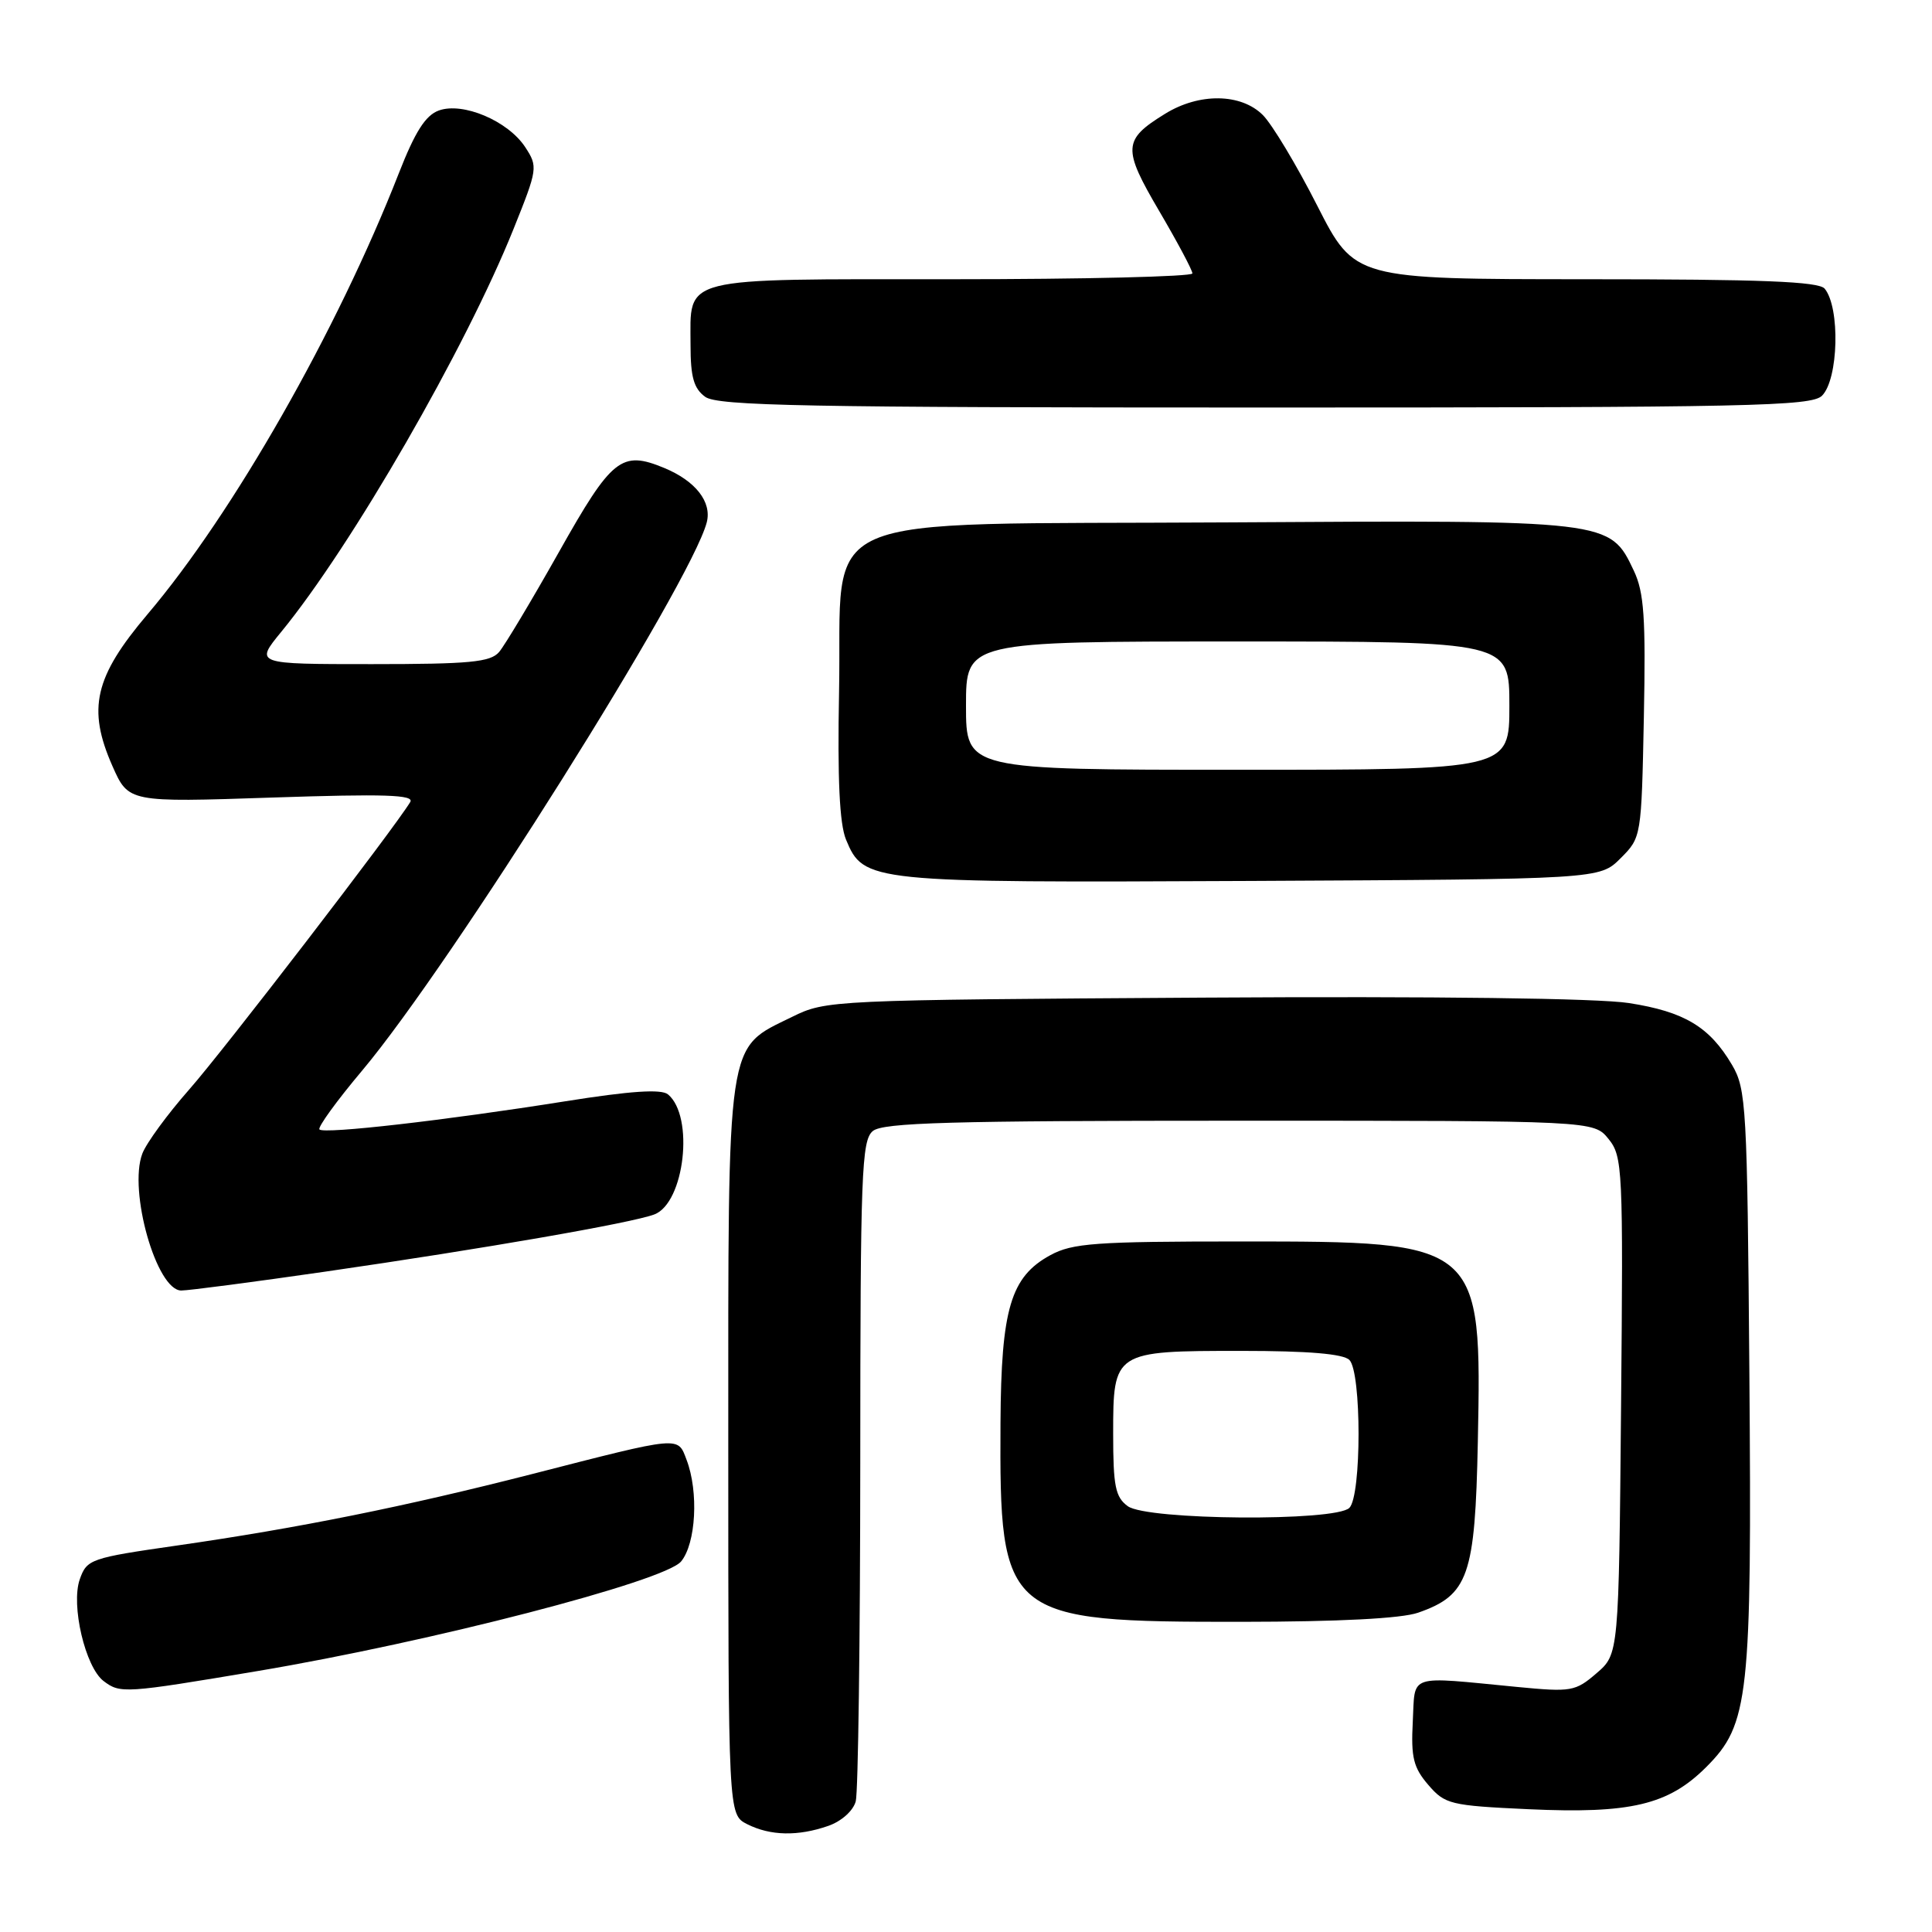 <?xml version="1.0" encoding="UTF-8" standalone="no"?>
<!DOCTYPE svg PUBLIC "-//W3C//DTD SVG 1.1//EN" "http://www.w3.org/Graphics/SVG/1.1/DTD/svg11.dtd" >
<svg xmlns="http://www.w3.org/2000/svg" xmlns:xlink="http://www.w3.org/1999/xlink" version="1.1" viewBox="0 0 256 256">
 <g >
 <path fill="currentColor"
d=" M 109.75 241.94 C 111.50 241.33 113.05 239.94 113.39 238.69 C 113.71 237.48 113.98 217.32 113.99 193.87 C 114.00 155.45 114.16 151.11 115.65 149.87 C 117.00 148.75 125.93 148.50 164.24 148.50 C 211.18 148.50 211.18 148.50 213.14 150.92 C 215.01 153.24 215.09 154.81 214.80 186.26 C 214.50 219.18 214.50 219.18 211.54 221.72 C 208.74 224.13 208.20 224.22 201.04 223.53 C 186.30 222.11 187.54 221.70 187.20 228.14 C 186.95 232.87 187.29 234.22 189.25 236.50 C 191.47 239.08 192.15 239.25 202.54 239.73 C 216.05 240.35 221.07 239.16 226.09 234.14 C 231.75 228.48 232.14 224.97 231.80 181.87 C 231.52 146.59 231.39 144.31 229.50 141.10 C 226.53 136.06 223.18 134.05 215.84 132.91 C 211.76 132.27 190.18 132.00 159.37 132.19 C 110.12 132.50 109.44 132.53 104.98 134.73 C 96.16 139.07 96.50 136.80 96.50 191.97 C 96.50 240.44 96.50 240.44 99.00 241.71 C 102.07 243.26 105.73 243.34 109.75 241.94 Z  M 34.15 221.42 C 57.01 217.58 88.07 209.54 90.25 206.90 C 92.22 204.51 92.59 197.68 90.98 193.45 C 89.78 190.28 90.38 190.22 70.50 195.32 C 53.65 199.63 39.59 202.47 23.52 204.78 C 11.97 206.44 11.51 206.60 10.57 209.27 C 9.37 212.68 11.30 220.91 13.73 222.75 C 15.94 224.42 16.49 224.39 34.15 221.42 Z  M 187.91 213.69 C 194.58 211.36 195.46 208.83 195.82 191.06 C 196.35 164.58 196.25 164.50 164.50 164.50 C 145.13 164.50 142.10 164.72 139.17 166.32 C 133.92 169.18 132.66 173.42 132.57 188.50 C 132.43 214.41 133.04 214.92 164.50 214.90 C 177.39 214.89 185.71 214.46 187.91 213.69 Z  M 43.16 168.49 C 64.17 165.45 83.71 162.05 86.70 160.92 C 90.71 159.40 92.02 147.92 88.51 145.01 C 87.63 144.28 83.54 144.55 74.88 145.93 C 58.98 148.46 42.96 150.29 42.33 149.66 C 42.06 149.39 44.61 145.87 48.00 141.84 C 59.79 127.81 91.58 77.22 93.65 69.21 C 94.34 66.51 92.17 63.73 88.02 62.01 C 82.35 59.66 81.08 60.67 74.06 73.15 C 70.45 79.56 66.88 85.52 66.13 86.40 C 64.98 87.74 62.23 88.00 49.26 88.00 C 33.76 88.00 33.76 88.00 37.27 83.72 C 46.62 72.31 61.71 46.13 68.05 30.33 C 71.25 22.36 71.29 22.09 69.59 19.49 C 67.31 16.02 61.34 13.49 58.15 14.64 C 56.38 15.28 55.00 17.45 52.83 23.00 C 44.68 43.83 30.89 68.03 19.55 81.39 C 12.51 89.70 11.54 93.90 14.90 101.51 C 17.03 106.32 17.03 106.32 36.06 105.68 C 50.98 105.18 54.93 105.31 54.36 106.27 C 52.29 109.71 29.56 139.29 25.04 144.40 C 22.18 147.65 19.40 151.45 18.86 152.86 C 16.99 157.79 20.74 171.00 24.02 171.00 C 25.00 171.00 33.62 169.87 43.16 168.49 Z  M 214.73 113.73 C 217.49 110.97 217.50 110.92 217.82 95.02 C 218.08 81.84 217.85 78.49 216.49 75.62 C 213.30 68.89 213.44 68.91 162.56 69.22 C 106.39 69.57 111.65 67.27 111.18 91.65 C 110.96 103.24 111.24 109.16 112.10 111.25 C 114.45 116.91 115.07 116.97 165.73 116.73 C 211.96 116.50 211.96 116.50 214.73 113.73 Z  M 241.43 52.43 C 243.61 50.24 243.85 40.77 241.78 38.25 C 241.00 37.30 233.41 37.00 210.13 37.00 C 179.50 36.99 179.50 36.99 174.54 27.25 C 171.82 21.89 168.57 16.49 167.34 15.25 C 164.44 12.35 158.89 12.28 154.36 15.09 C 148.78 18.53 148.72 19.65 153.61 27.98 C 156.02 32.09 158.00 35.80 158.00 36.23 C 158.00 36.65 143.66 37.00 126.12 37.00 C 89.69 37.00 91.50 36.54 91.50 45.73 C 91.50 49.95 91.93 51.48 93.44 52.58 C 95.08 53.78 106.81 54.00 167.62 54.00 C 231.96 54.00 240.03 53.83 241.43 52.43 Z  M 149.44 199.58 C 147.79 198.38 147.50 196.92 147.50 190.00 C 147.50 179.05 147.58 179.00 164.49 179.00 C 173.35 179.00 177.99 179.39 178.80 180.20 C 180.42 181.82 180.42 198.18 178.80 199.80 C 176.97 201.63 151.99 201.44 149.44 199.58 Z  M 128.00 93.50 C 128.00 85.00 128.00 85.00 164.00 85.00 C 200.00 85.00 200.00 85.00 200.00 93.50 C 200.00 102.00 200.00 102.00 164.00 102.00 C 128.00 102.00 128.00 102.00 128.00 93.50 Z "/>
</g>
</svg>